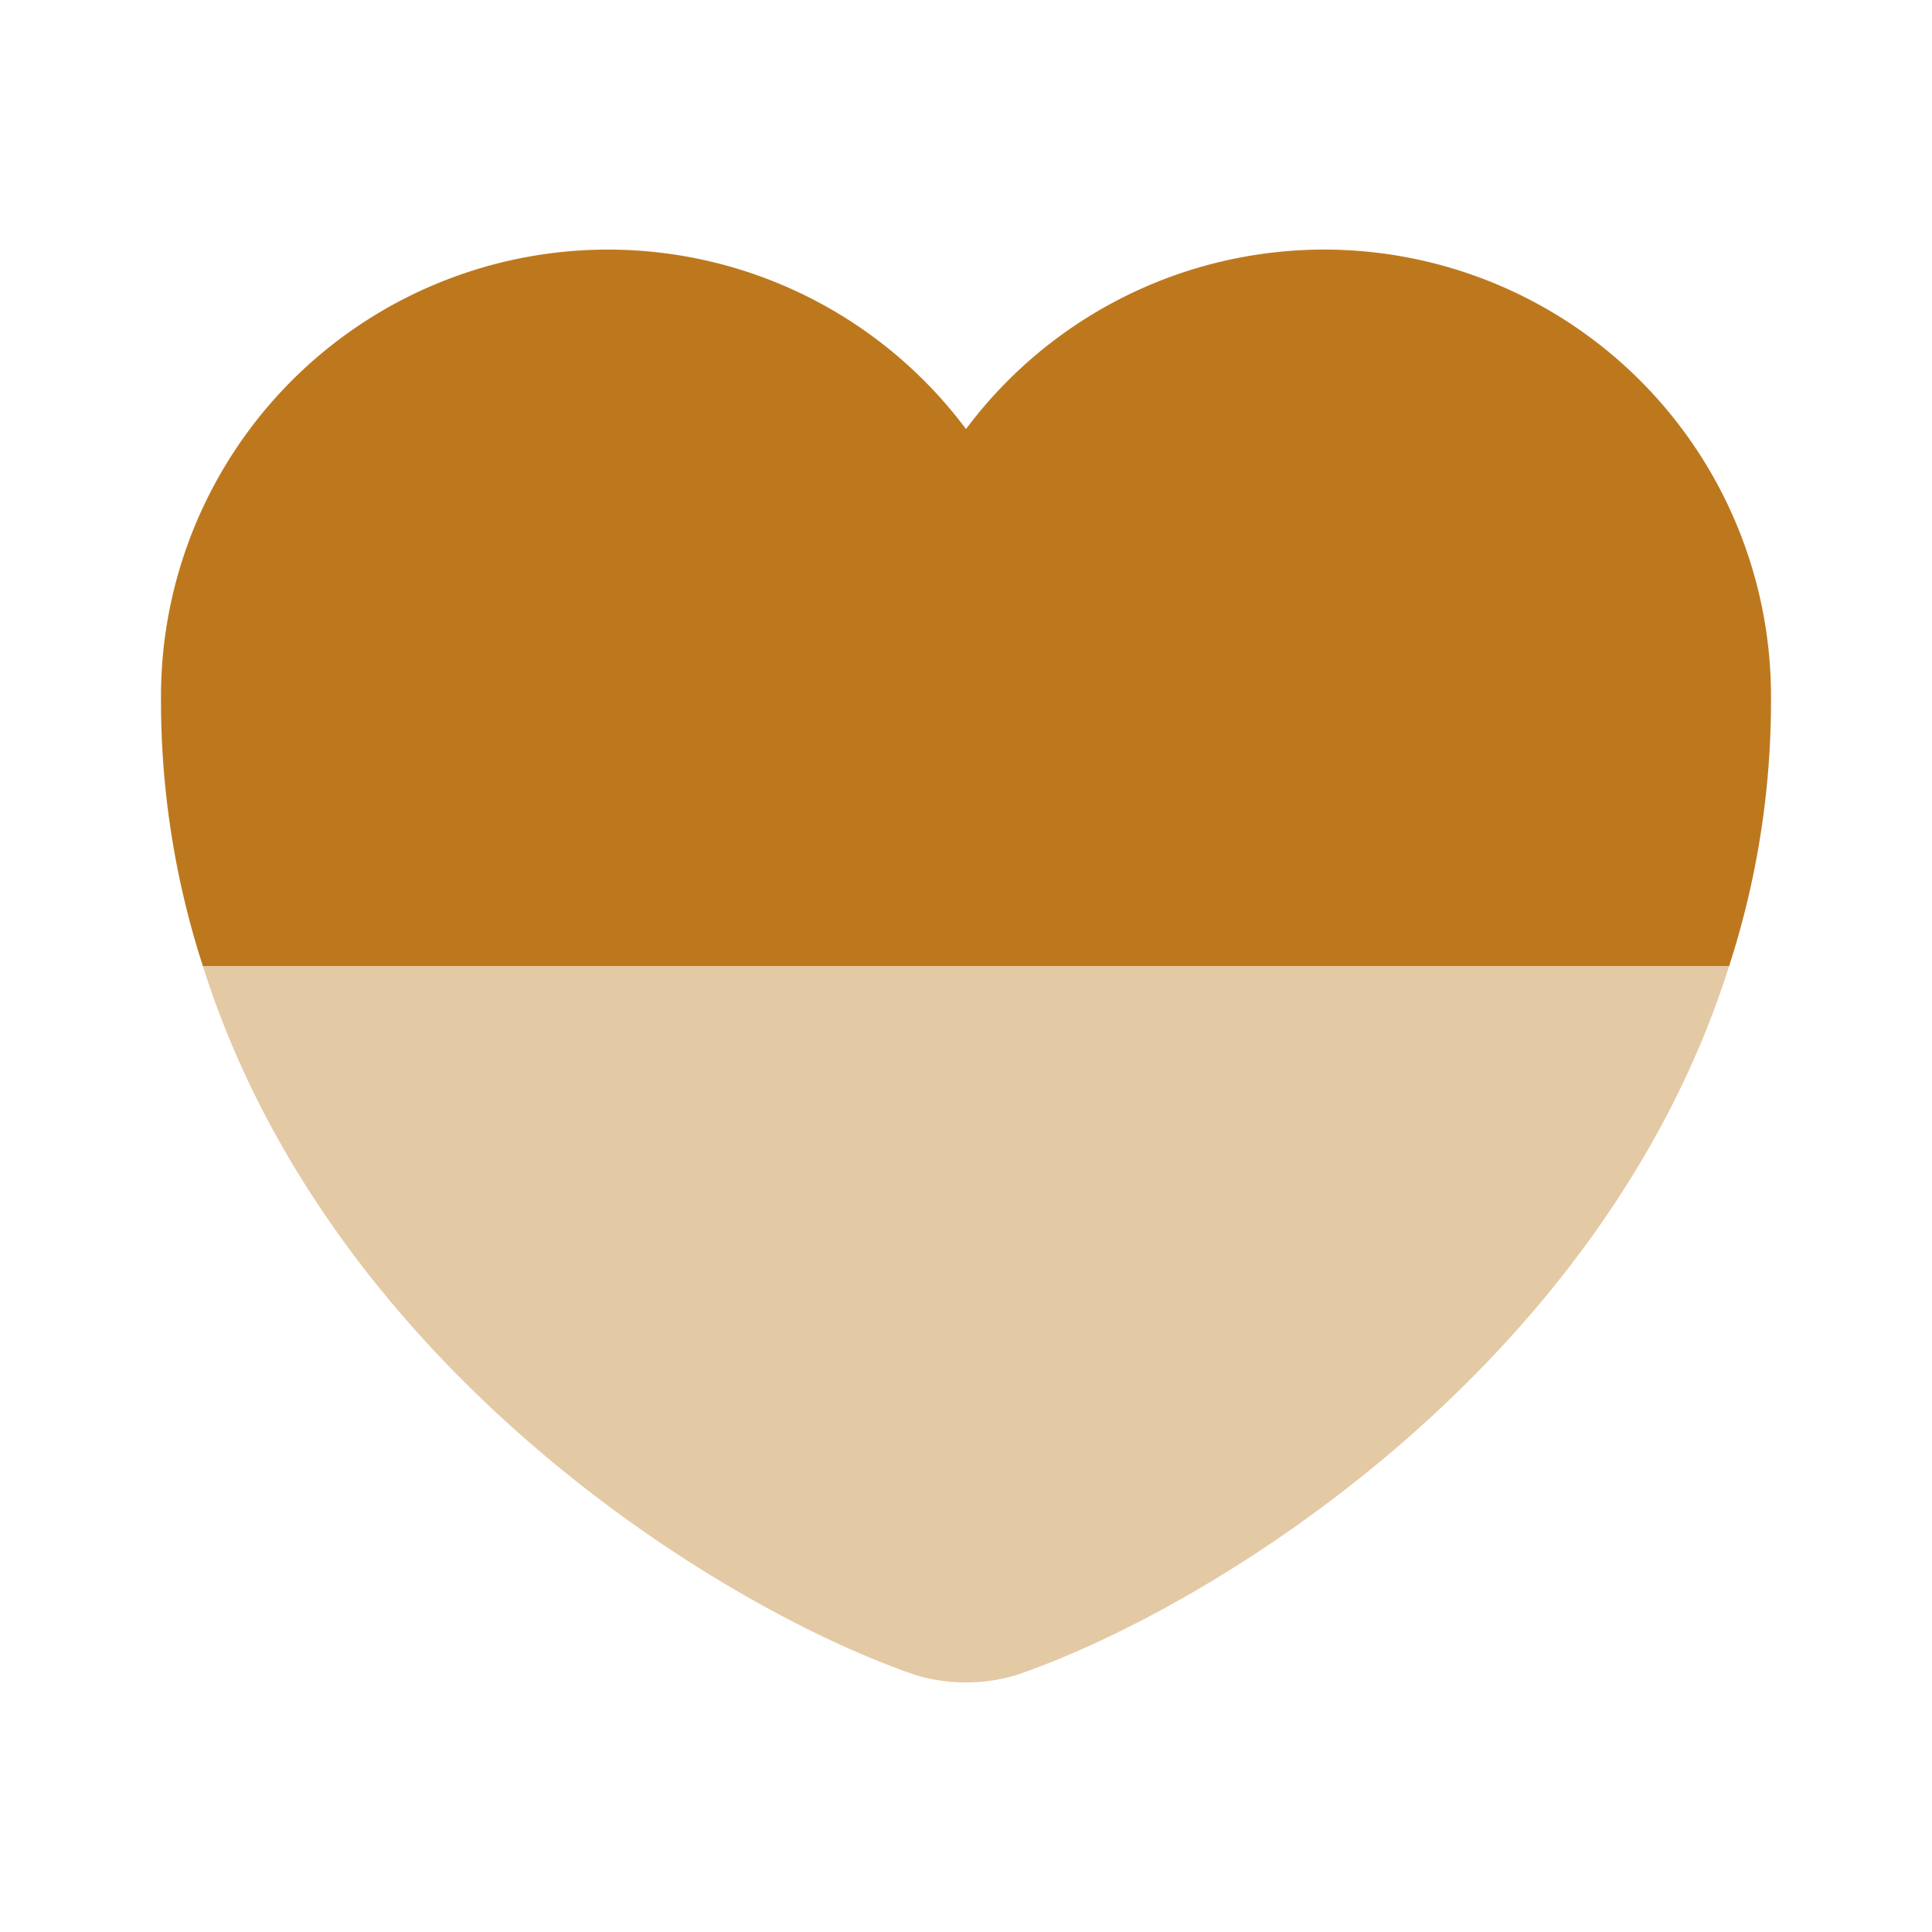 <svg xmlns="http://www.w3.org/2000/svg" width="24" height="24" viewBox="0 0 24 24">
  <g id="favorite" transform="translate(-228 -204)">
    <g id="heart_bulk" data-name="heart/bulk" transform="translate(228 204)">
      <g id="vuesax_bulk_heart" data-name="vuesax/bulk/heart">
        <g id="heart">
          <path id="Vector" d="M20,5.59a10.678,10.678,0,0,1-.52,3.31H.52A10.678,10.678,0,0,1,0,5.59,5.552,5.552,0,0,1,10,2.23,5.552,5.552,0,0,1,20,5.59Z" transform="translate(2 3.1)" fill="#bd781e"/>
          <path id="Vector-2" data-name="Vector" d="M18.96,0c-1.58,5-6.45,7.99-8.86,8.81a2.181,2.181,0,0,1-1.24,0C6.45,7.99,1.58,5,0,0Z" transform="translate(2.52 12)" fill="#bd781e" opacity="0.4"/>
          <path id="Vector-3" data-name="Vector" d="M0,0H24V24H0Z" fill="none" opacity="0"/>
        </g>
      </g>
    </g>
  </g>
</svg>
